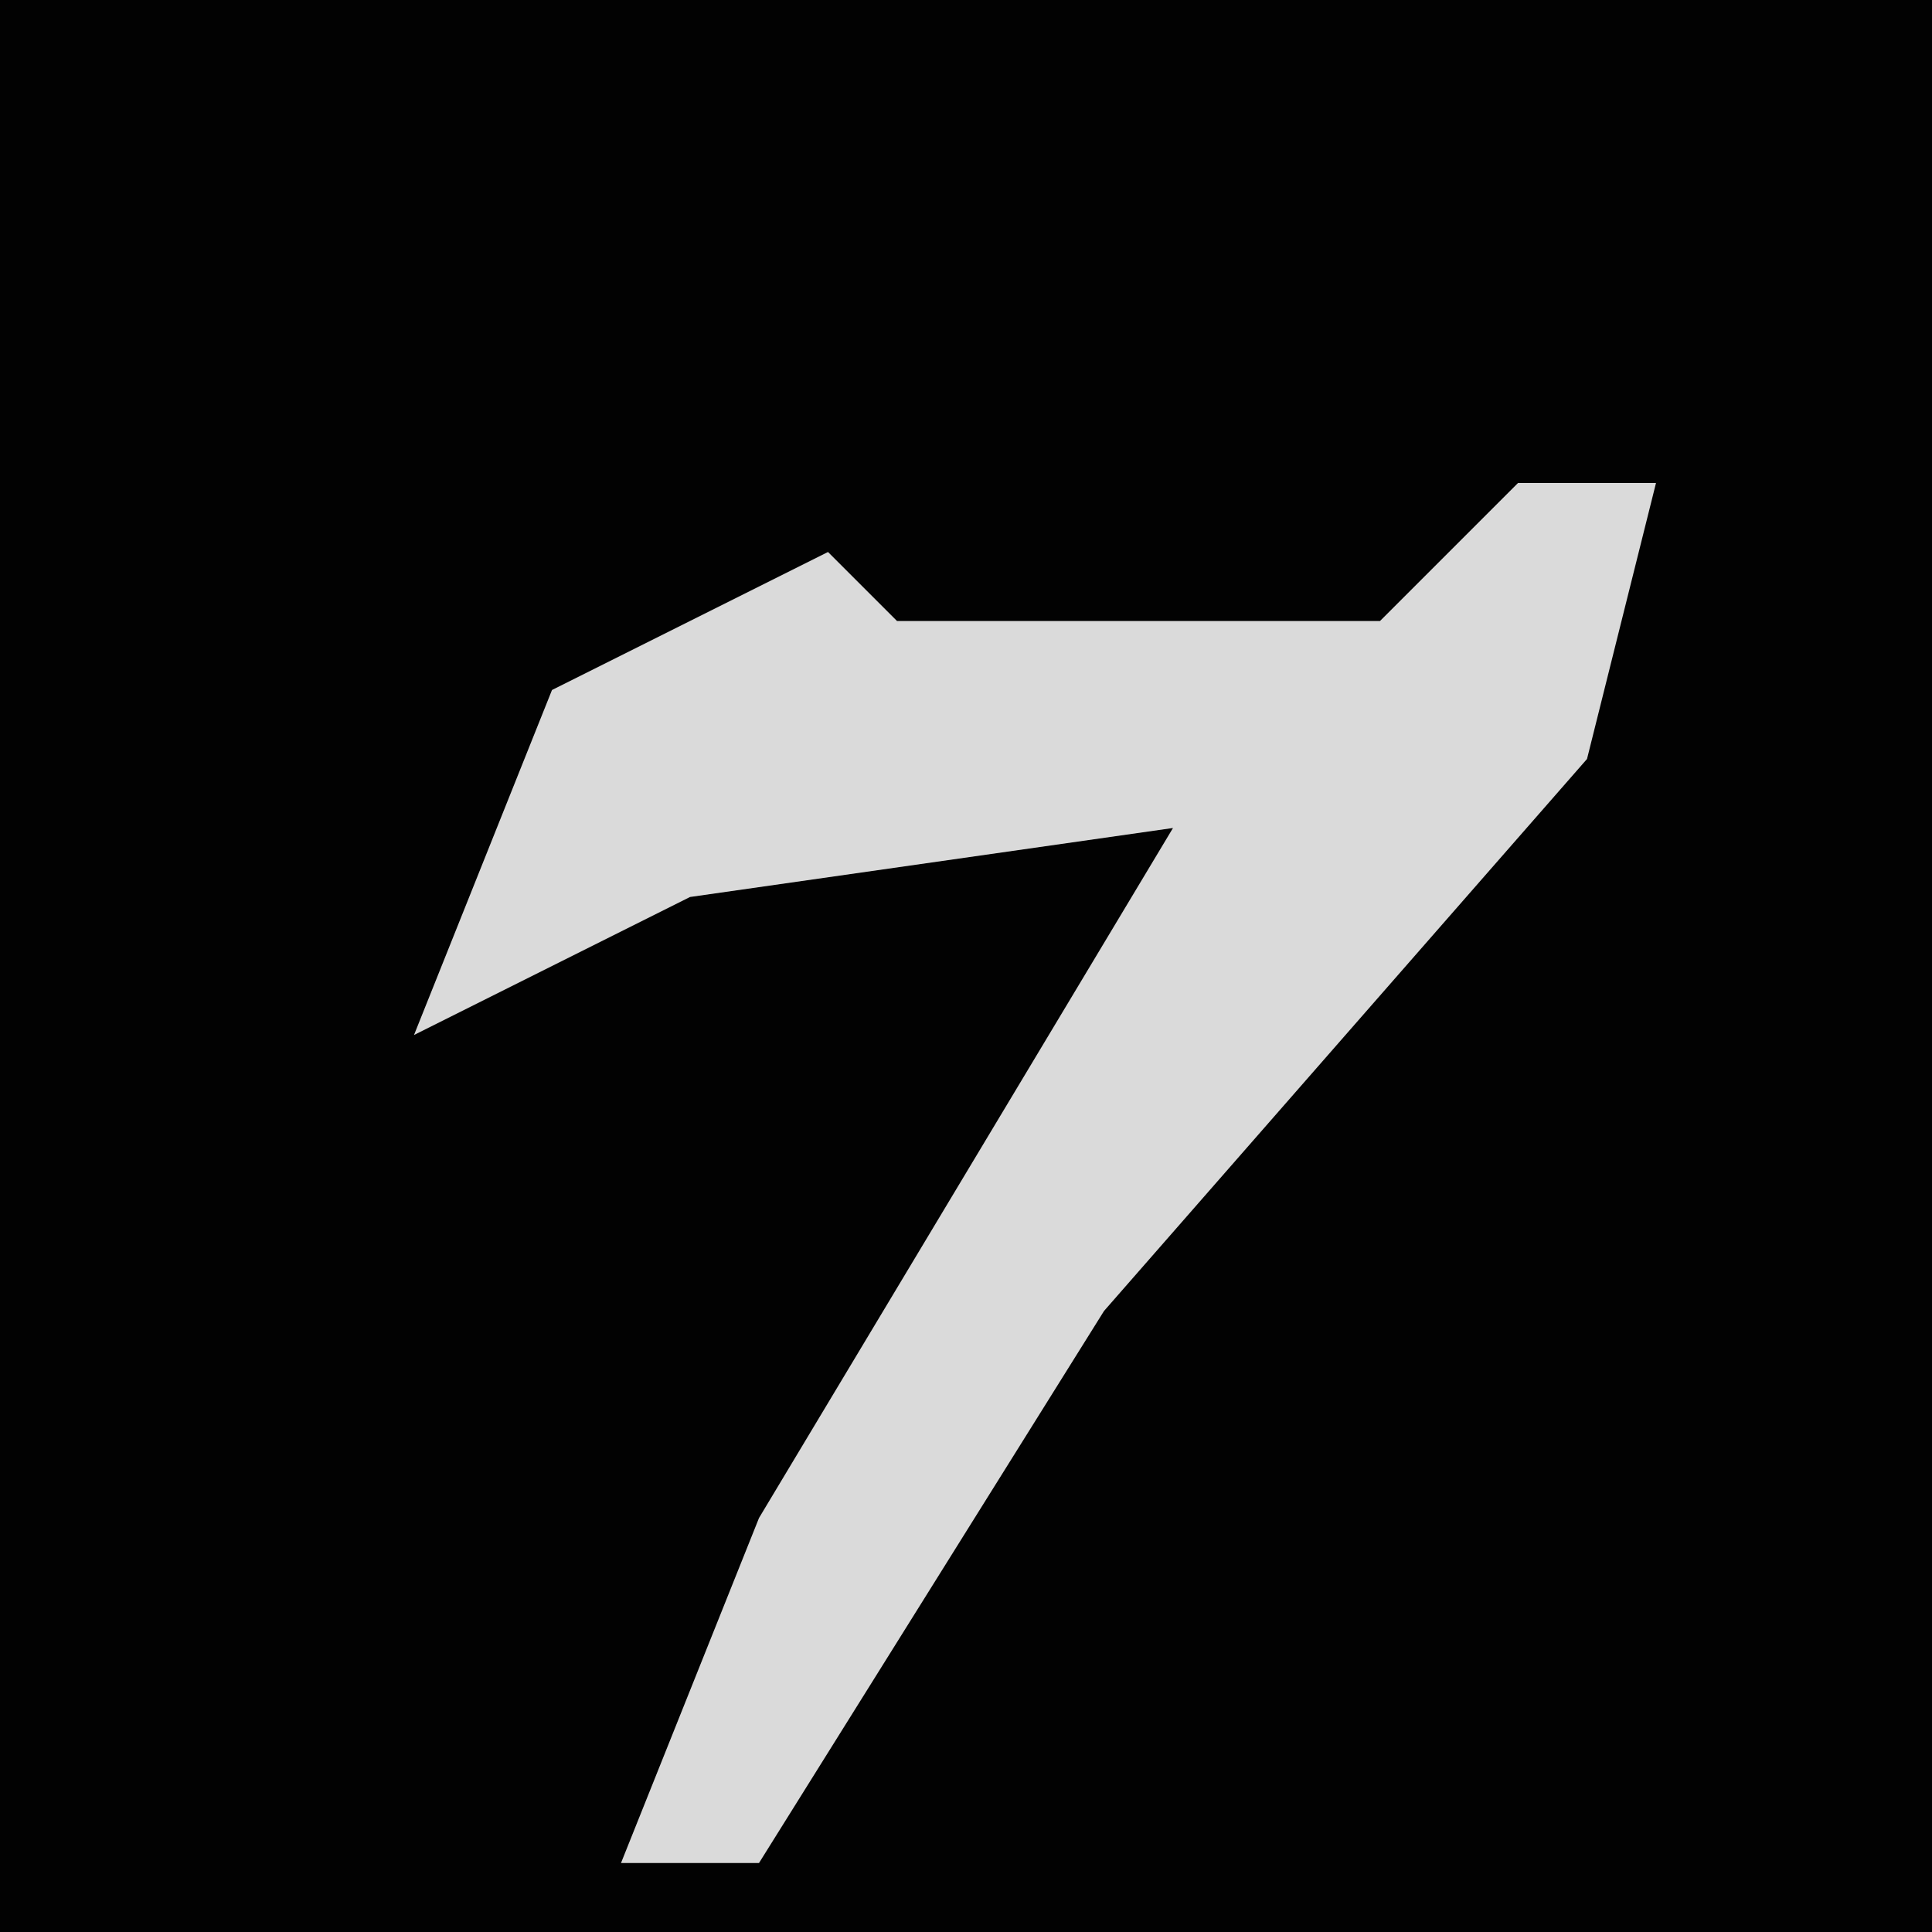 <?xml version="1.0" encoding="UTF-8"?>
<svg version="1.1" xmlns="http://www.w3.org/2000/svg" width="28" height="28">
<path d="M0,0 L28,0 L28,28 L0,28 Z " fill="#020202" transform="translate(0,0)"/>
<path d="M0,0 L2,0 L1,4 L-6,12 L-11,20 L-13,20 L-11,15 L-5,5 L-12,6 L-16,8 L-14,3 L-10,1 L-9,2 L-2,2 Z " fill="#DADADA" transform="translate(22,7)"/>
</svg>
